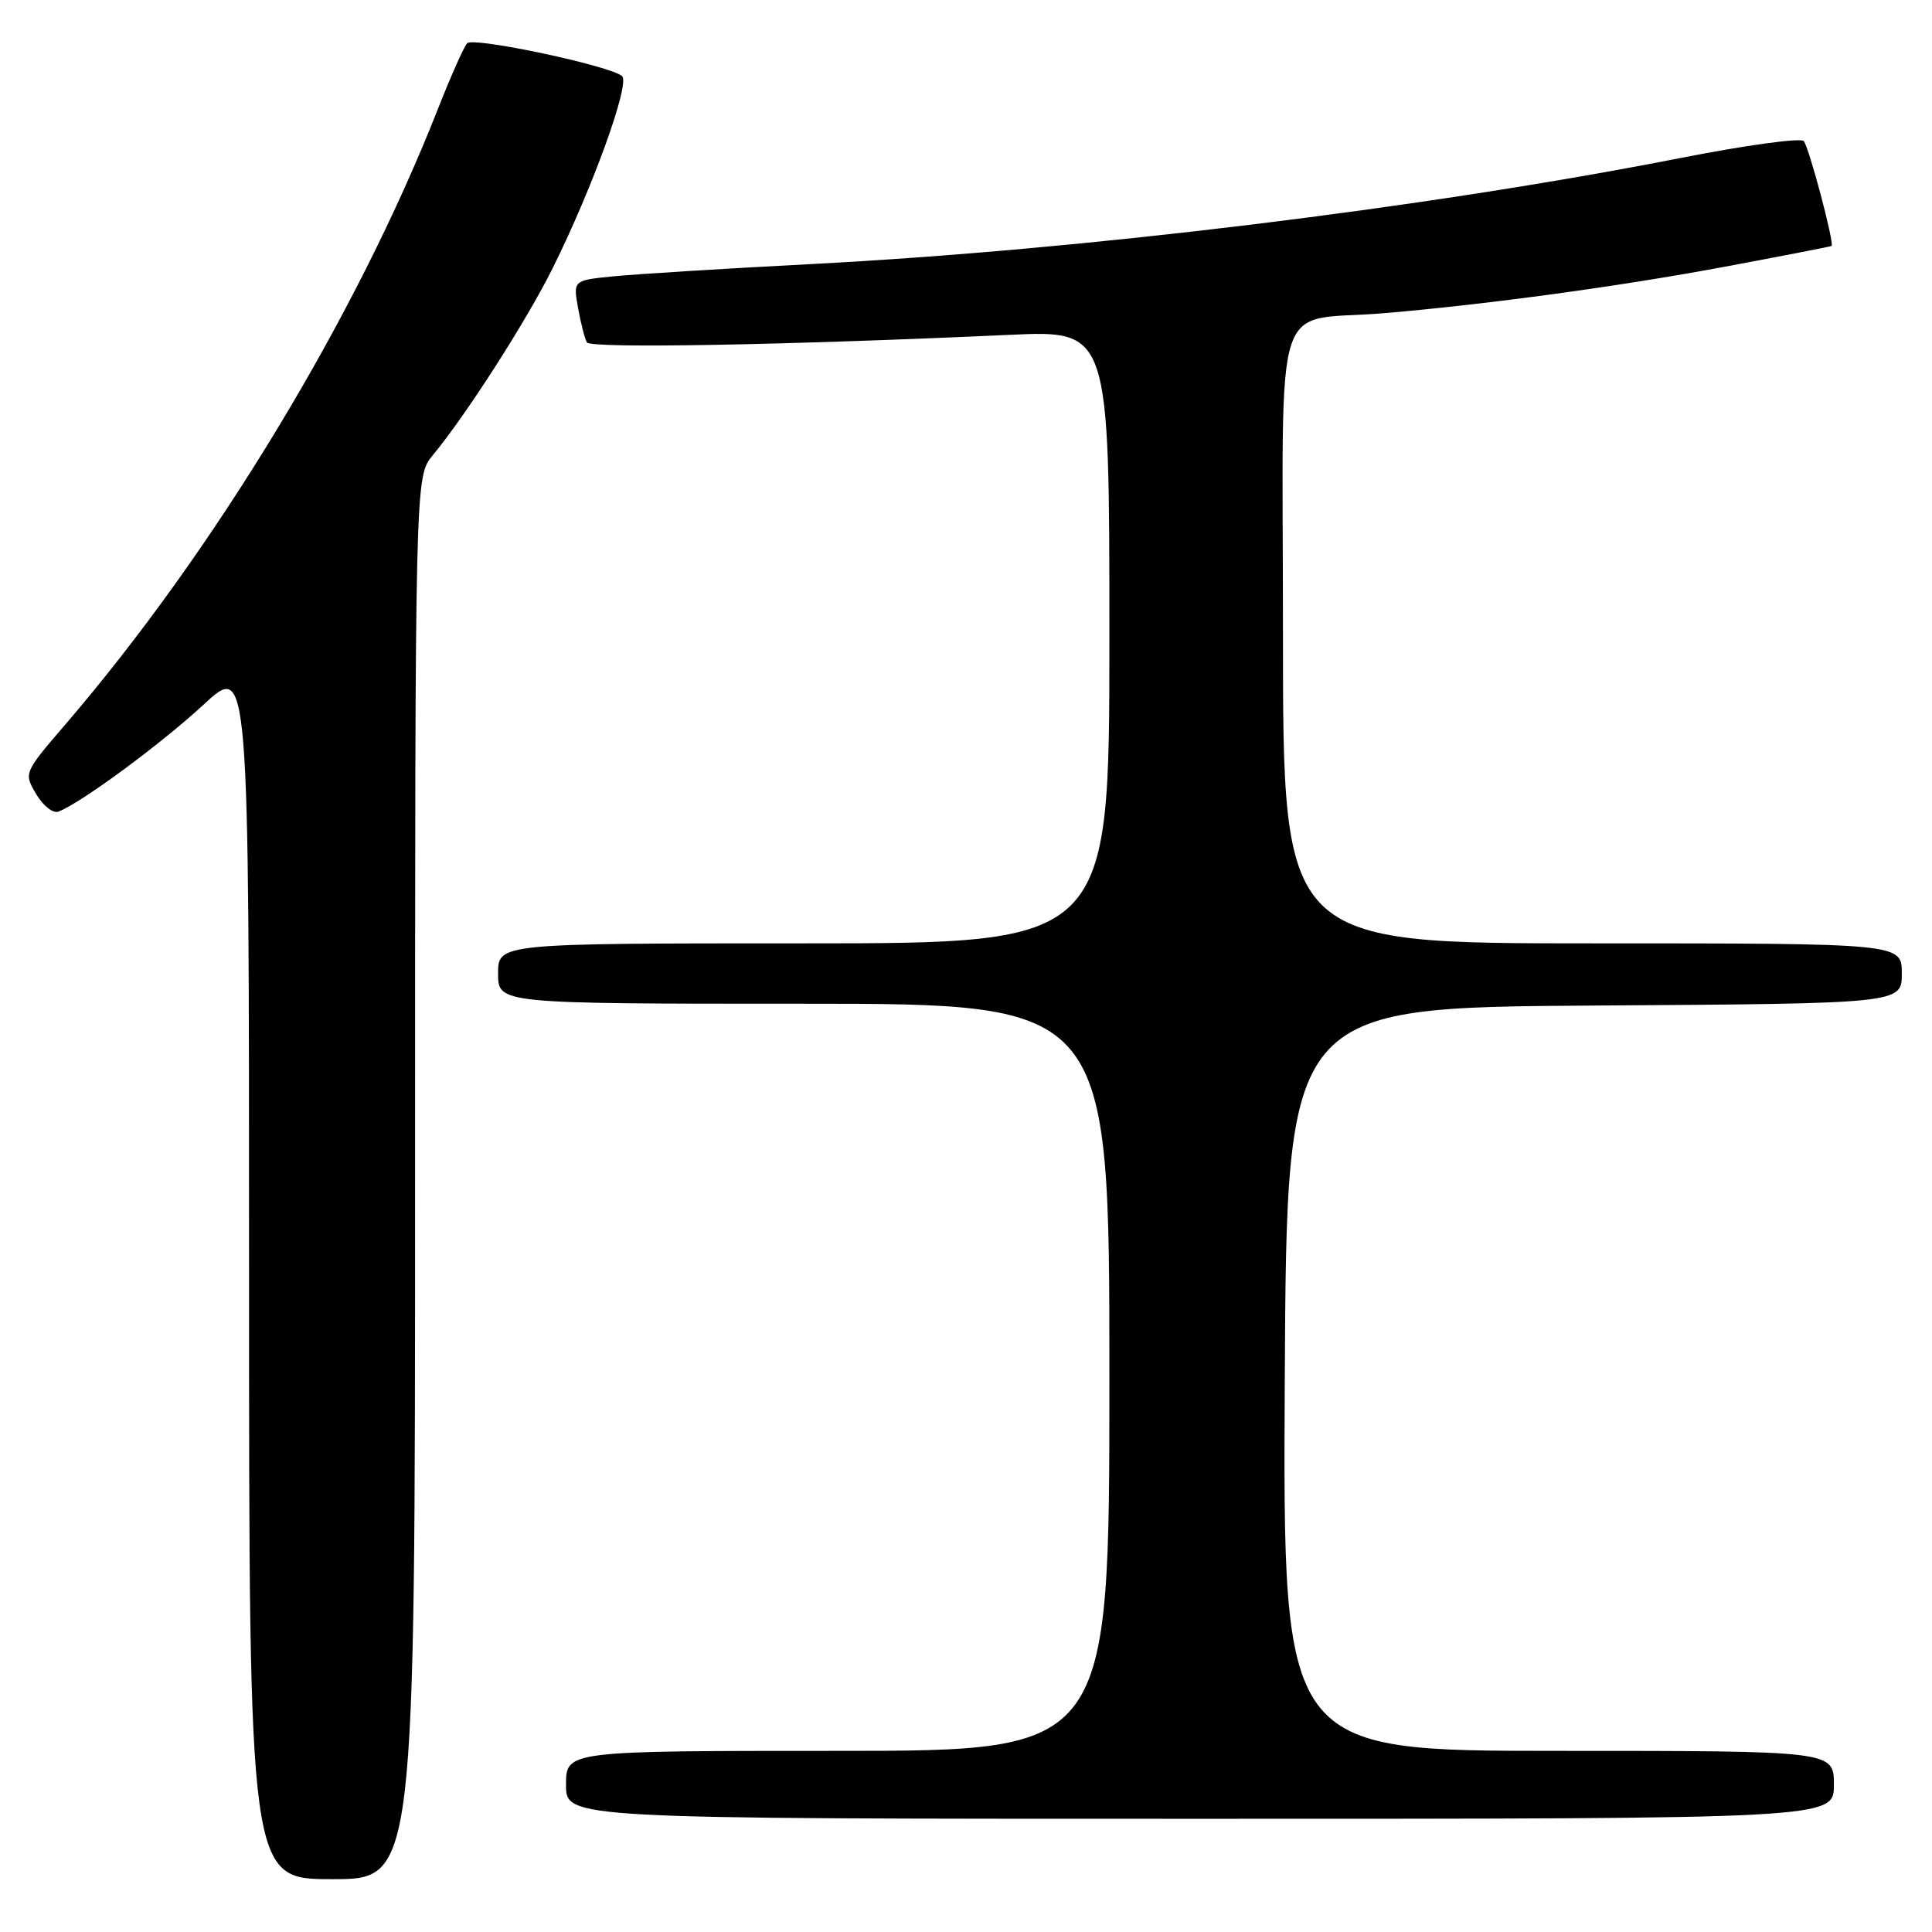 <?xml version="1.0" encoding="UTF-8" standalone="no"?>
<!DOCTYPE svg PUBLIC "-//W3C//DTD SVG 1.1//EN" "http://www.w3.org/Graphics/SVG/1.1/DTD/svg11.dtd" >
<svg xmlns="http://www.w3.org/2000/svg" xmlns:xlink="http://www.w3.org/1999/xlink" version="1.1" viewBox="0 0 256 256">
 <g >
 <path fill="currentColor"
d=" M 55.00 156.08 C 55.00 63.15 55.00 63.15 57.34 60.33 C 61.79 54.95 69.79 42.47 73.25 35.50 C 78.51 24.92 83.51 11.10 82.43 10.09 C 80.98 8.74 62.74 4.86 61.90 5.73 C 61.49 6.15 59.73 10.10 58.00 14.50 C 47.22 41.91 28.39 73.02 8.69 95.96 C 3.14 102.42 3.14 102.43 4.80 105.23 C 5.71 106.78 7.04 107.82 7.75 107.54 C 10.75 106.39 21.31 98.60 26.94 93.40 C 33.00 87.78 33.00 87.78 33.00 168.39 C 33.00 249.00 33.00 249.00 44.00 249.00 C 55.00 249.00 55.00 249.00 55.00 156.08 Z  M 243.00 236.50 C 243.00 232.00 243.00 232.00 206.49 232.00 C 169.98 232.00 169.98 232.00 170.24 182.75 C 170.50 133.50 170.50 133.50 211.25 133.24 C 252.00 132.98 252.00 132.98 252.00 128.99 C 252.00 125.00 252.00 125.00 211.00 125.00 C 170.00 125.00 170.00 125.00 170.00 84.05 C 170.00 37.51 168.33 42.77 183.50 41.49 C 197.03 40.34 214.64 37.94 228.50 35.35 C 236.20 33.91 242.59 32.67 242.69 32.59 C 243.10 32.29 239.69 19.46 239.00 18.69 C 238.60 18.24 231.27 19.25 222.71 20.93 C 188.78 27.59 143.42 33.12 107.50 34.99 C 95.95 35.59 84.12 36.33 81.22 36.62 C 75.94 37.15 75.94 37.15 76.60 40.83 C 76.96 42.85 77.49 44.89 77.77 45.37 C 78.24 46.20 104.02 45.73 133.75 44.37 C 147.00 43.76 147.00 43.76 147.00 84.38 C 147.00 125.00 147.00 125.00 106.50 125.00 C 66.00 125.00 66.00 125.00 66.00 129.00 C 66.00 133.00 66.00 133.00 106.50 133.00 C 147.00 133.00 147.00 133.00 147.00 182.50 C 147.00 232.00 147.00 232.00 111.00 232.00 C 75.00 232.00 75.00 232.00 75.00 236.50 C 75.00 241.00 75.00 241.00 159.00 241.00 C 243.00 241.00 243.00 241.00 243.00 236.50 Z "/>
</g>
</svg>
